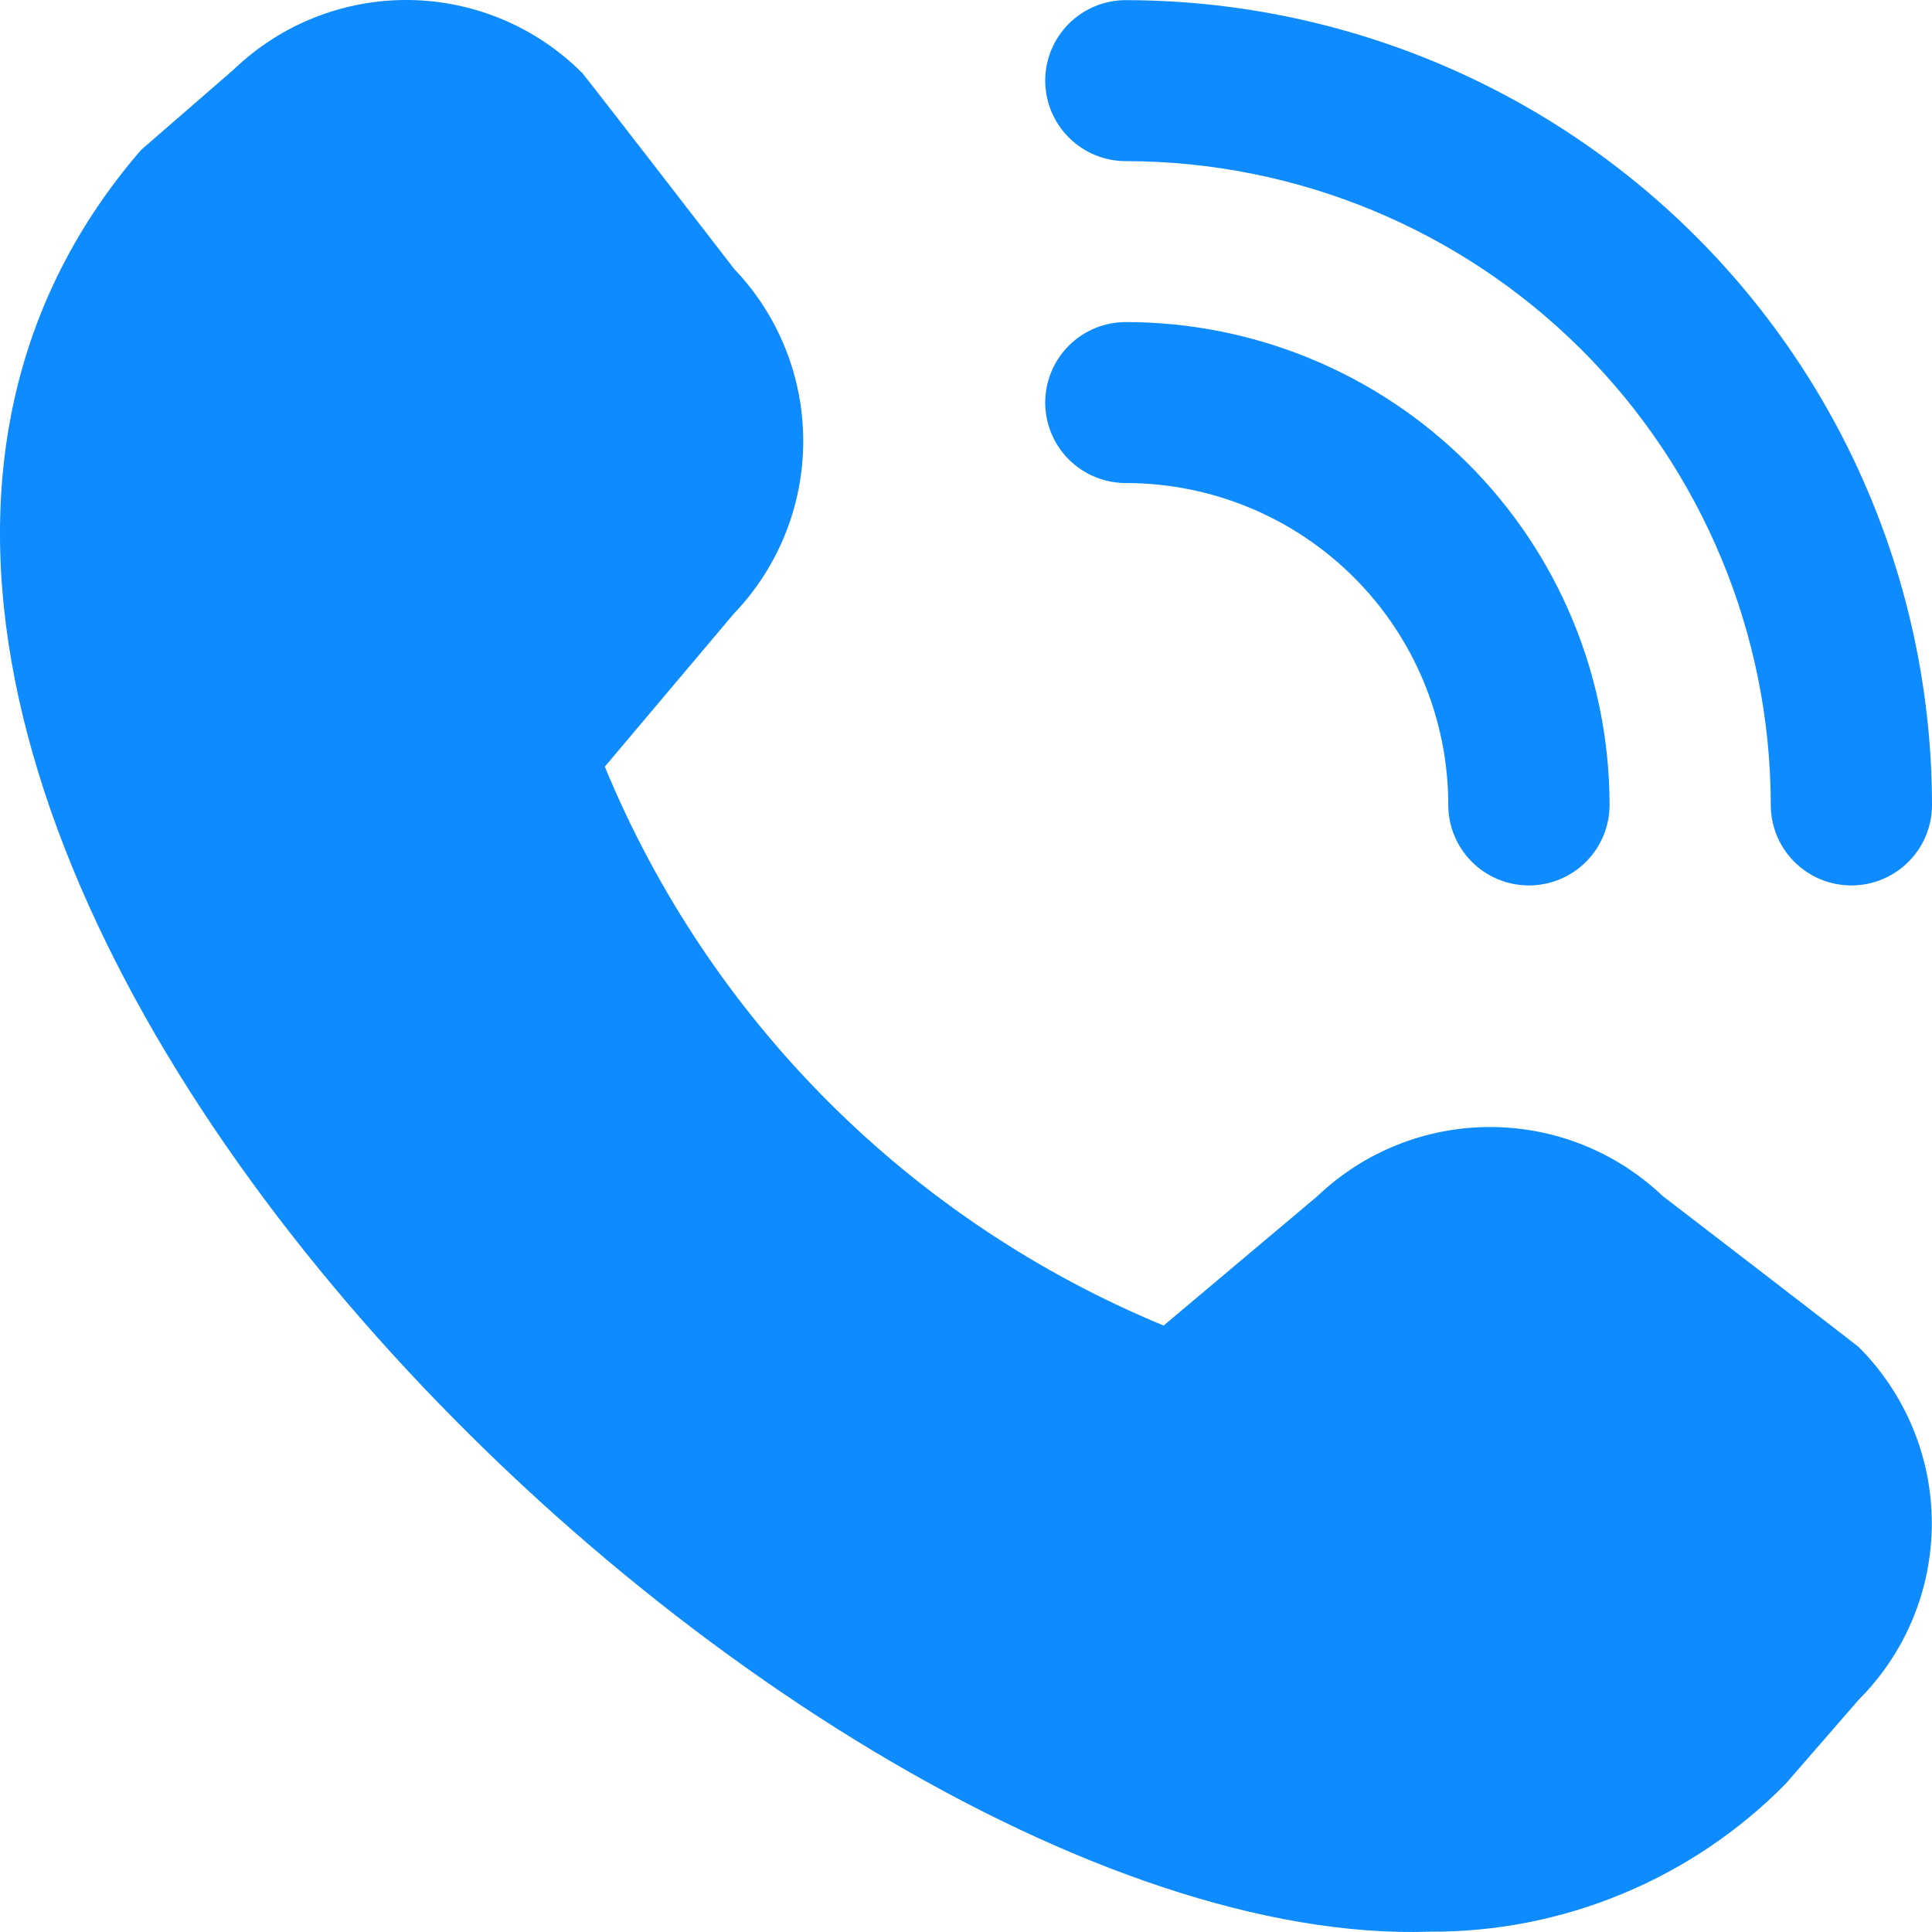 <svg width="40" height="40" viewBox="0 0 40 40" fill="none" xmlns="http://www.w3.org/2000/svg">
<path d="M38.331 18.332C37.888 18.332 37.464 18.157 37.151 17.844C36.838 17.532 36.662 17.108 36.662 16.666C36.658 13.132 35.25 9.743 32.747 7.244C30.244 4.745 26.849 3.339 23.309 3.336C22.866 3.336 22.442 3.16 22.129 2.847C21.816 2.535 21.64 2.111 21.64 1.669C21.64 1.227 21.816 0.803 22.129 0.491C22.442 0.178 22.866 0.003 23.309 0.003C27.734 0.008 31.977 1.765 35.106 4.889C38.235 8.013 39.995 12.248 40 16.666C40 17.108 39.824 17.532 39.511 17.844C39.198 18.157 38.774 18.332 38.331 18.332ZM33.324 16.666C33.324 14.014 32.269 11.471 30.39 9.596C28.512 7.721 25.965 6.668 23.309 6.668C22.866 6.668 22.442 6.844 22.129 7.156C21.816 7.469 21.64 7.893 21.64 8.334C21.64 8.776 21.816 9.2 22.129 9.513C22.442 9.825 22.866 10.001 23.309 10.001C25.08 10.001 26.778 10.703 28.03 11.953C29.282 13.203 29.985 14.898 29.985 16.666C29.985 17.108 30.161 17.532 30.474 17.844C30.787 18.157 31.212 18.332 31.654 18.332C32.097 18.332 32.522 18.157 32.835 17.844C33.148 17.532 33.324 17.108 33.324 16.666ZM36.967 36.935L38.486 35.187C39.453 34.219 39.996 32.907 39.996 31.54C39.996 30.173 39.453 28.862 38.486 27.893C38.434 27.842 34.419 24.758 34.419 24.758C33.455 23.842 32.175 23.332 30.844 23.334C29.513 23.335 28.234 23.849 27.273 24.767L24.092 27.444C21.495 26.371 19.136 24.796 17.151 22.811C15.165 20.825 13.592 18.467 12.522 15.873L15.192 12.707C16.113 11.747 16.628 10.47 16.63 9.142C16.633 7.813 16.122 6.534 15.204 5.572C15.204 5.572 12.111 1.568 12.059 1.516C11.107 0.559 9.816 0.015 8.465 0C7.114 -0.014 5.811 0.503 4.839 1.439L2.919 3.106C-8.42 16.239 15.998 40.429 29.588 39.994C30.96 40.002 32.321 39.736 33.588 39.21C34.855 38.685 36.004 37.911 36.967 36.935Z" fill="#0D8BFF"/>
</svg>
